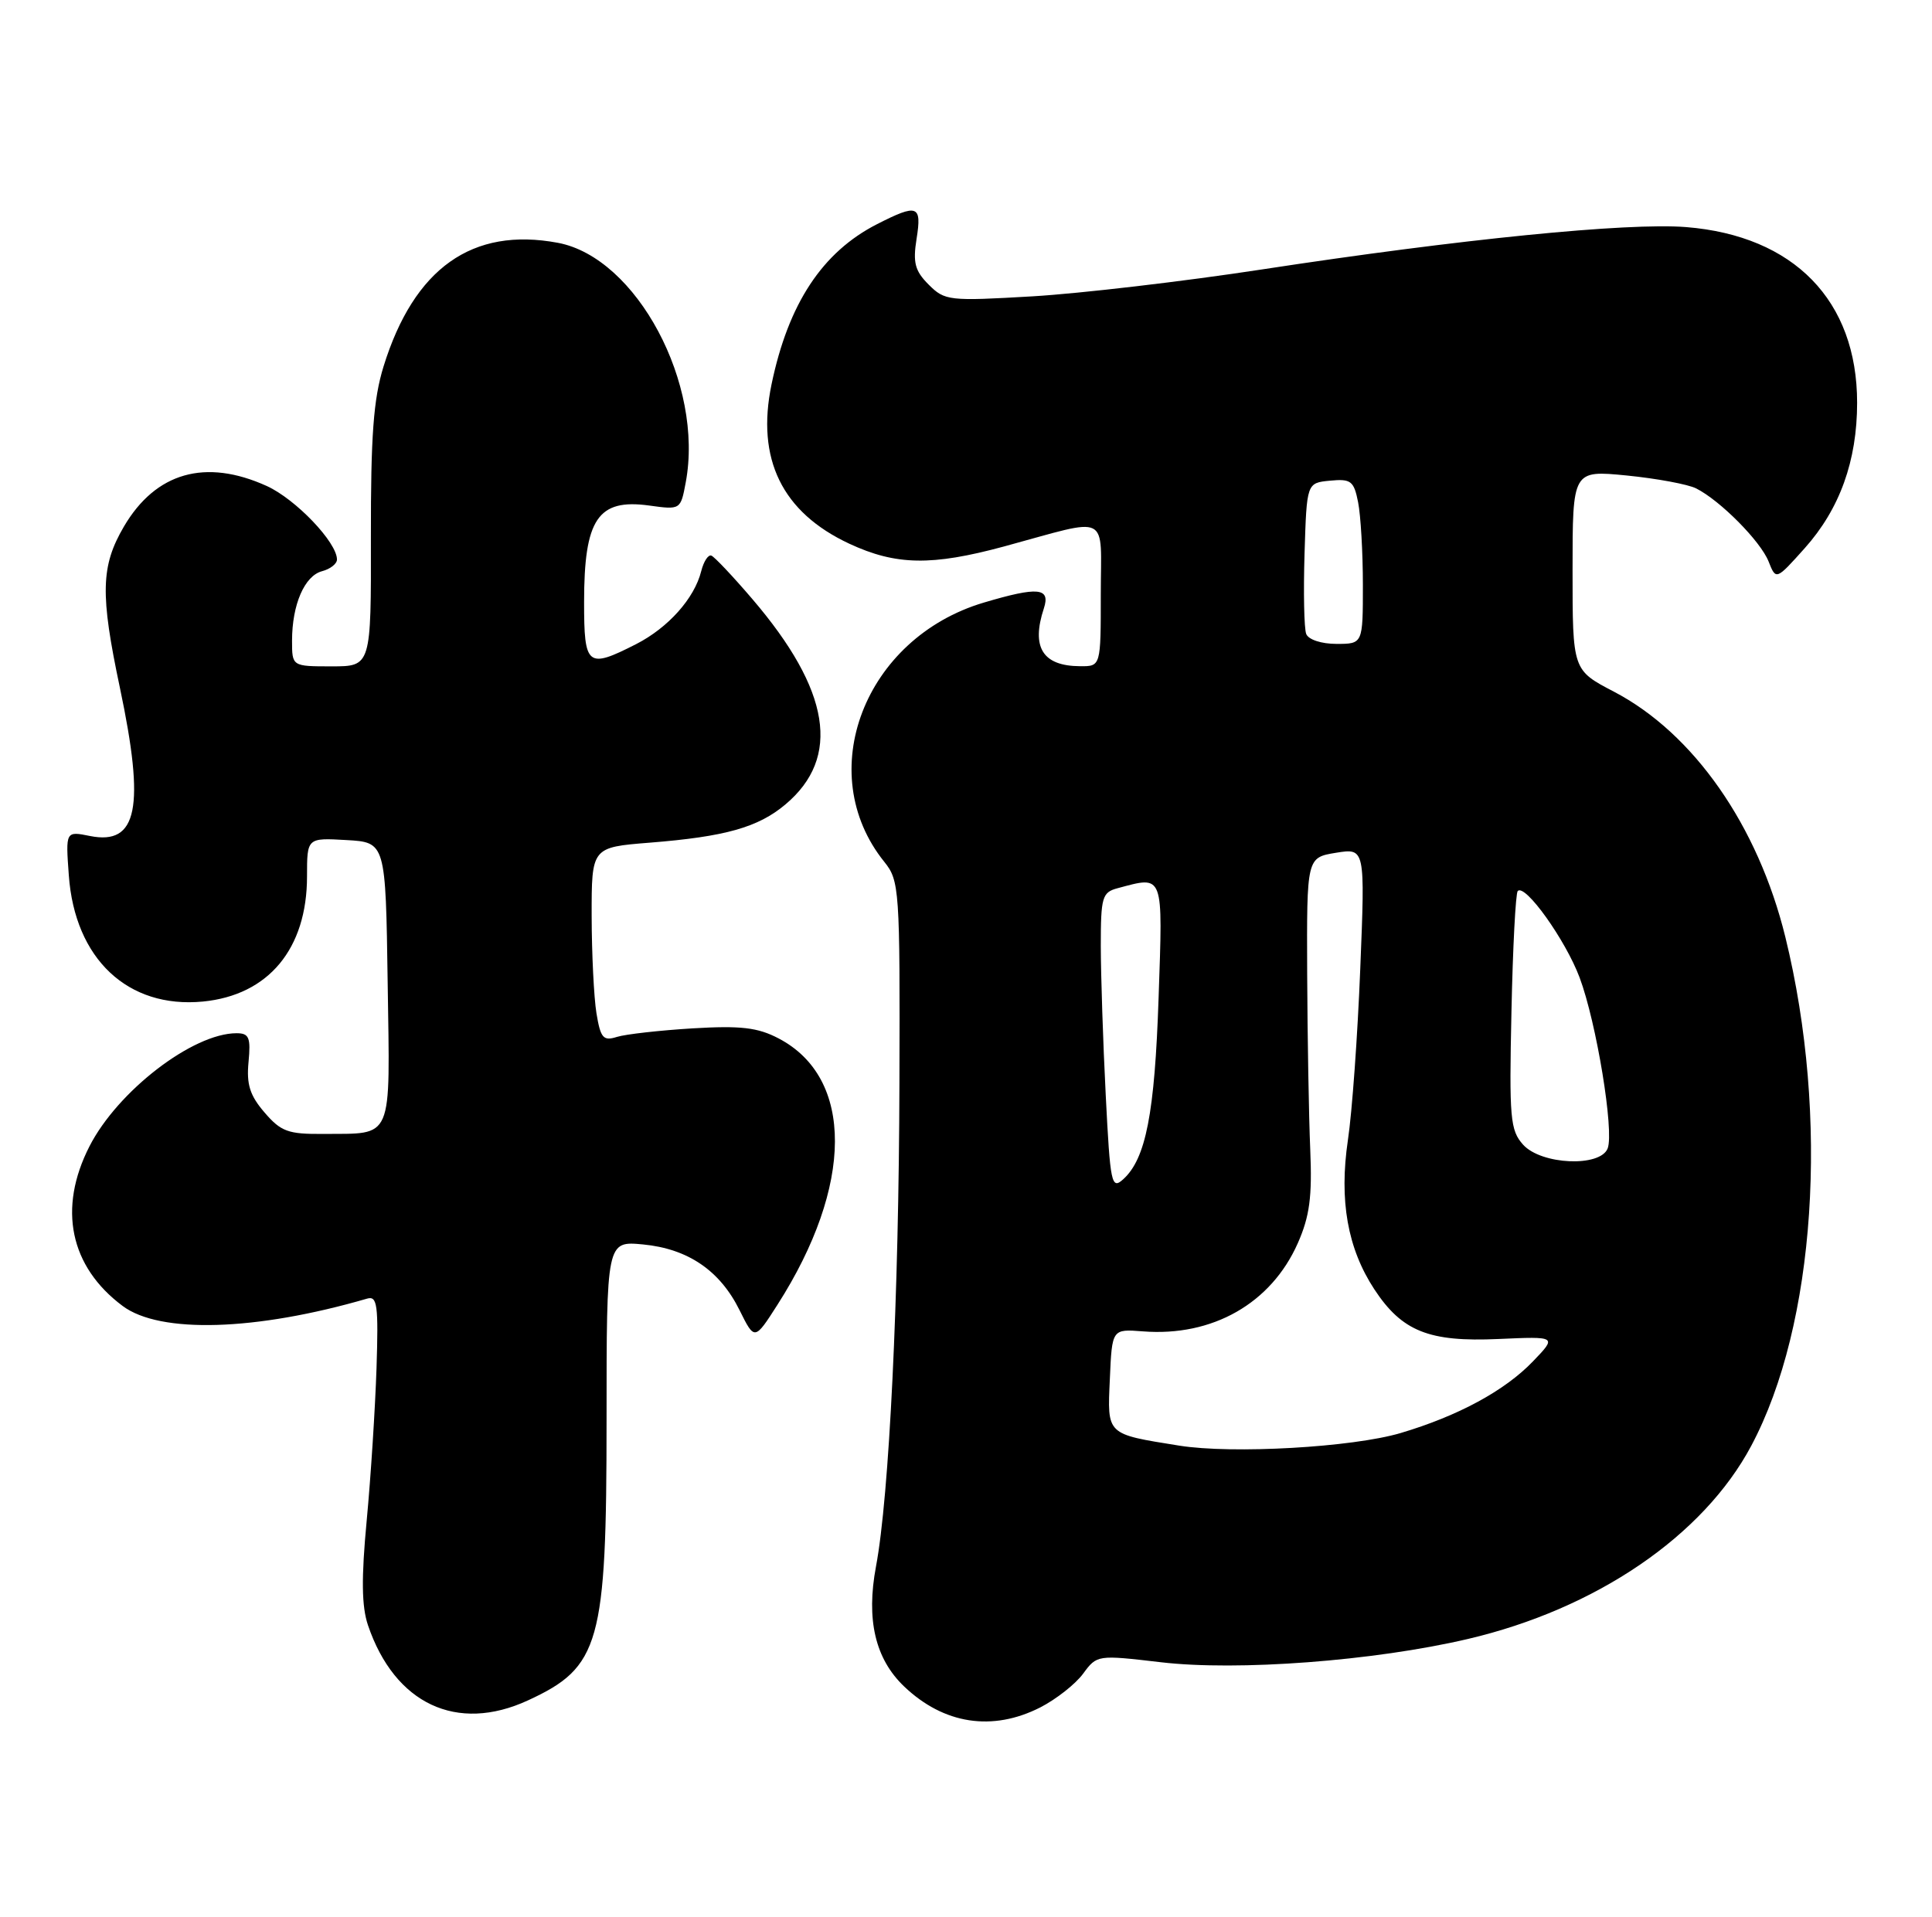 <?xml version="1.0" encoding="UTF-8" standalone="no"?>
<!DOCTYPE svg PUBLIC "-//W3C//DTD SVG 1.1//EN" "http://www.w3.org/Graphics/SVG/1.1/DTD/svg11.dtd" >
<svg xmlns="http://www.w3.org/2000/svg" xmlns:xlink="http://www.w3.org/1999/xlink" version="1.1" viewBox="0 0 258 256">
 <g >
 <path fill="currentColor"
d=" M 138.93 228.04 C 141.05 226.95 143.62 224.93 144.64 223.54 C 146.49 221.03 146.55 221.02 155.00 222.01 C 165.25 223.22 183.49 221.84 196.00 218.91 C 213.13 214.90 227.45 205.15 233.86 193.11 C 242.46 176.97 244.32 149.24 238.42 125.17 C 234.76 110.25 226.16 97.94 215.52 92.38 C 210.00 89.50 210.00 89.50 210.00 76.15 C 210.00 62.80 210.00 62.80 217.25 63.51 C 221.24 63.91 225.40 64.68 226.50 65.23 C 229.72 66.85 235.11 72.29 236.18 75.00 C 237.17 77.50 237.17 77.50 241.01 73.21 C 245.68 67.98 248.00 61.55 248.00 53.79 C 248.00 40.15 239.57 31.49 225.16 30.33 C 217.31 29.71 195.02 31.93 168.50 35.99 C 158.05 37.59 144.27 39.20 137.88 39.58 C 126.72 40.23 126.17 40.17 124.02 38.02 C 122.18 36.18 121.89 35.09 122.40 31.89 C 123.12 27.39 122.53 27.18 117.12 29.94 C 109.81 33.67 105.27 40.56 103.03 51.34 C 100.96 61.31 104.44 68.43 113.42 72.62 C 119.65 75.52 124.42 75.60 134.07 72.99 C 148.47 69.08 147.00 68.36 147.00 79.38 C 147.00 89.00 147.00 89.00 144.25 88.98 C 139.24 88.96 137.68 86.47 139.40 81.25 C 140.30 78.49 138.63 78.33 131.39 80.48 C 115.42 85.22 108.51 103.21 118.09 115.11 C 120.11 117.63 120.19 118.73 120.11 144.61 C 120.04 173.25 118.75 199.84 116.98 209.22 C 115.65 216.32 116.87 221.55 120.73 225.24 C 126.03 230.30 132.53 231.30 138.93 228.04 Z  M 70.50 227.11 C 80.13 222.67 81.00 219.56 81.00 189.72 C 81.00 165.75 81.00 165.75 85.87 166.21 C 91.88 166.79 96.15 169.70 98.77 175.01 C 100.77 179.04 100.77 179.04 103.82 174.27 C 114.00 158.36 114.06 143.96 103.97 138.69 C 101.18 137.23 98.93 136.97 92.50 137.35 C 88.10 137.62 83.55 138.13 82.39 138.49 C 80.56 139.07 80.20 138.66 79.65 135.33 C 79.31 133.22 79.02 127.38 79.01 122.34 C 79.00 113.17 79.00 113.17 86.75 112.55 C 96.85 111.75 101.24 110.51 104.89 107.44 C 112.34 101.17 110.90 92.20 100.46 80.00 C 97.87 76.97 95.41 74.37 95.00 74.21 C 94.58 74.04 93.97 74.98 93.64 76.29 C 92.73 79.93 89.23 83.84 84.95 86.03 C 78.43 89.35 78.00 89.01 78.00 80.43 C 78.00 69.31 79.84 66.58 86.69 67.52 C 90.87 68.10 90.89 68.09 91.57 64.45 C 94.04 51.32 85.02 34.41 74.50 32.43 C 63.08 30.29 55.29 35.81 51.22 48.94 C 49.87 53.31 49.51 58.18 49.53 71.75 C 49.56 89.00 49.56 89.00 44.28 89.00 C 39.00 89.00 39.00 89.00 39.00 85.57 C 39.00 80.76 40.67 76.90 43.01 76.29 C 44.11 76.00 45.00 75.30 45.00 74.73 C 45.00 72.44 39.49 66.67 35.62 64.91 C 27.43 61.20 20.79 63.09 16.54 70.34 C 13.46 75.61 13.36 79.34 16.02 91.90 C 19.39 107.87 18.37 112.92 12.03 111.66 C 8.76 111.00 8.76 111.00 9.19 116.91 C 9.99 128.07 17.07 134.73 27.09 133.77 C 35.85 132.92 41.00 126.73 41.00 117.05 C 41.00 111.90 41.00 111.90 46.25 112.20 C 51.50 112.50 51.50 112.50 51.77 131.27 C 52.08 152.63 52.62 151.37 43.17 151.45 C 38.48 151.49 37.52 151.14 35.33 148.59 C 33.37 146.32 32.90 144.83 33.19 141.84 C 33.50 138.57 33.26 138.00 31.59 138.00 C 25.75 138.00 15.72 145.72 11.95 153.10 C 7.71 161.40 9.33 169.17 16.38 174.43 C 21.37 178.16 34.17 177.77 49.05 173.44 C 50.38 173.06 50.55 174.33 50.28 182.75 C 50.10 188.11 49.52 197.25 48.97 203.07 C 48.24 210.80 48.29 214.55 49.14 217.07 C 52.71 227.58 61.01 231.49 70.50 227.11 Z  M 157.46 193.08 C 147.68 191.51 147.87 191.70 148.21 184.17 C 148.50 177.50 148.50 177.50 152.62 177.82 C 161.91 178.55 169.75 174.09 173.31 166.04 C 174.89 162.45 175.24 159.87 174.97 153.51 C 174.78 149.10 174.60 138.53 174.56 130.02 C 174.50 114.54 174.50 114.54 178.40 113.90 C 182.30 113.27 182.30 113.27 181.65 129.38 C 181.30 138.25 180.56 148.55 180.00 152.27 C 178.81 160.34 179.95 166.75 183.54 172.22 C 187.23 177.82 190.83 179.26 200.10 178.84 C 207.92 178.49 207.92 178.49 204.71 181.83 C 200.96 185.74 194.72 189.12 187.04 191.40 C 180.59 193.31 164.59 194.22 157.46 193.08 Z  M 147.66 146.26 C 147.30 139.24 147.01 130.29 147.00 126.37 C 147.00 119.81 147.18 119.18 149.25 118.63 C 155.46 116.97 155.29 116.53 154.72 133.25 C 154.20 148.72 153.02 154.77 149.99 157.51 C 148.43 158.92 148.26 158.13 147.66 146.26 Z  M 203.40 152.89 C 201.67 150.96 201.53 149.38 201.84 135.14 C 202.02 126.54 202.40 119.28 202.68 119.00 C 203.69 118.02 209.06 125.55 210.94 130.56 C 213.20 136.60 215.57 151.07 214.69 153.38 C 213.71 155.92 205.83 155.58 203.40 152.89 Z  M 174.43 84.67 C 174.15 83.95 174.05 79.11 174.21 73.92 C 174.50 64.50 174.50 64.50 177.61 64.20 C 180.40 63.93 180.80 64.23 181.36 67.07 C 181.71 68.82 182.00 73.79 182.00 78.12 C 182.00 86.00 182.00 86.00 178.47 86.00 C 176.46 86.00 174.72 85.43 174.43 84.67 Z "/>
</g>
</svg>